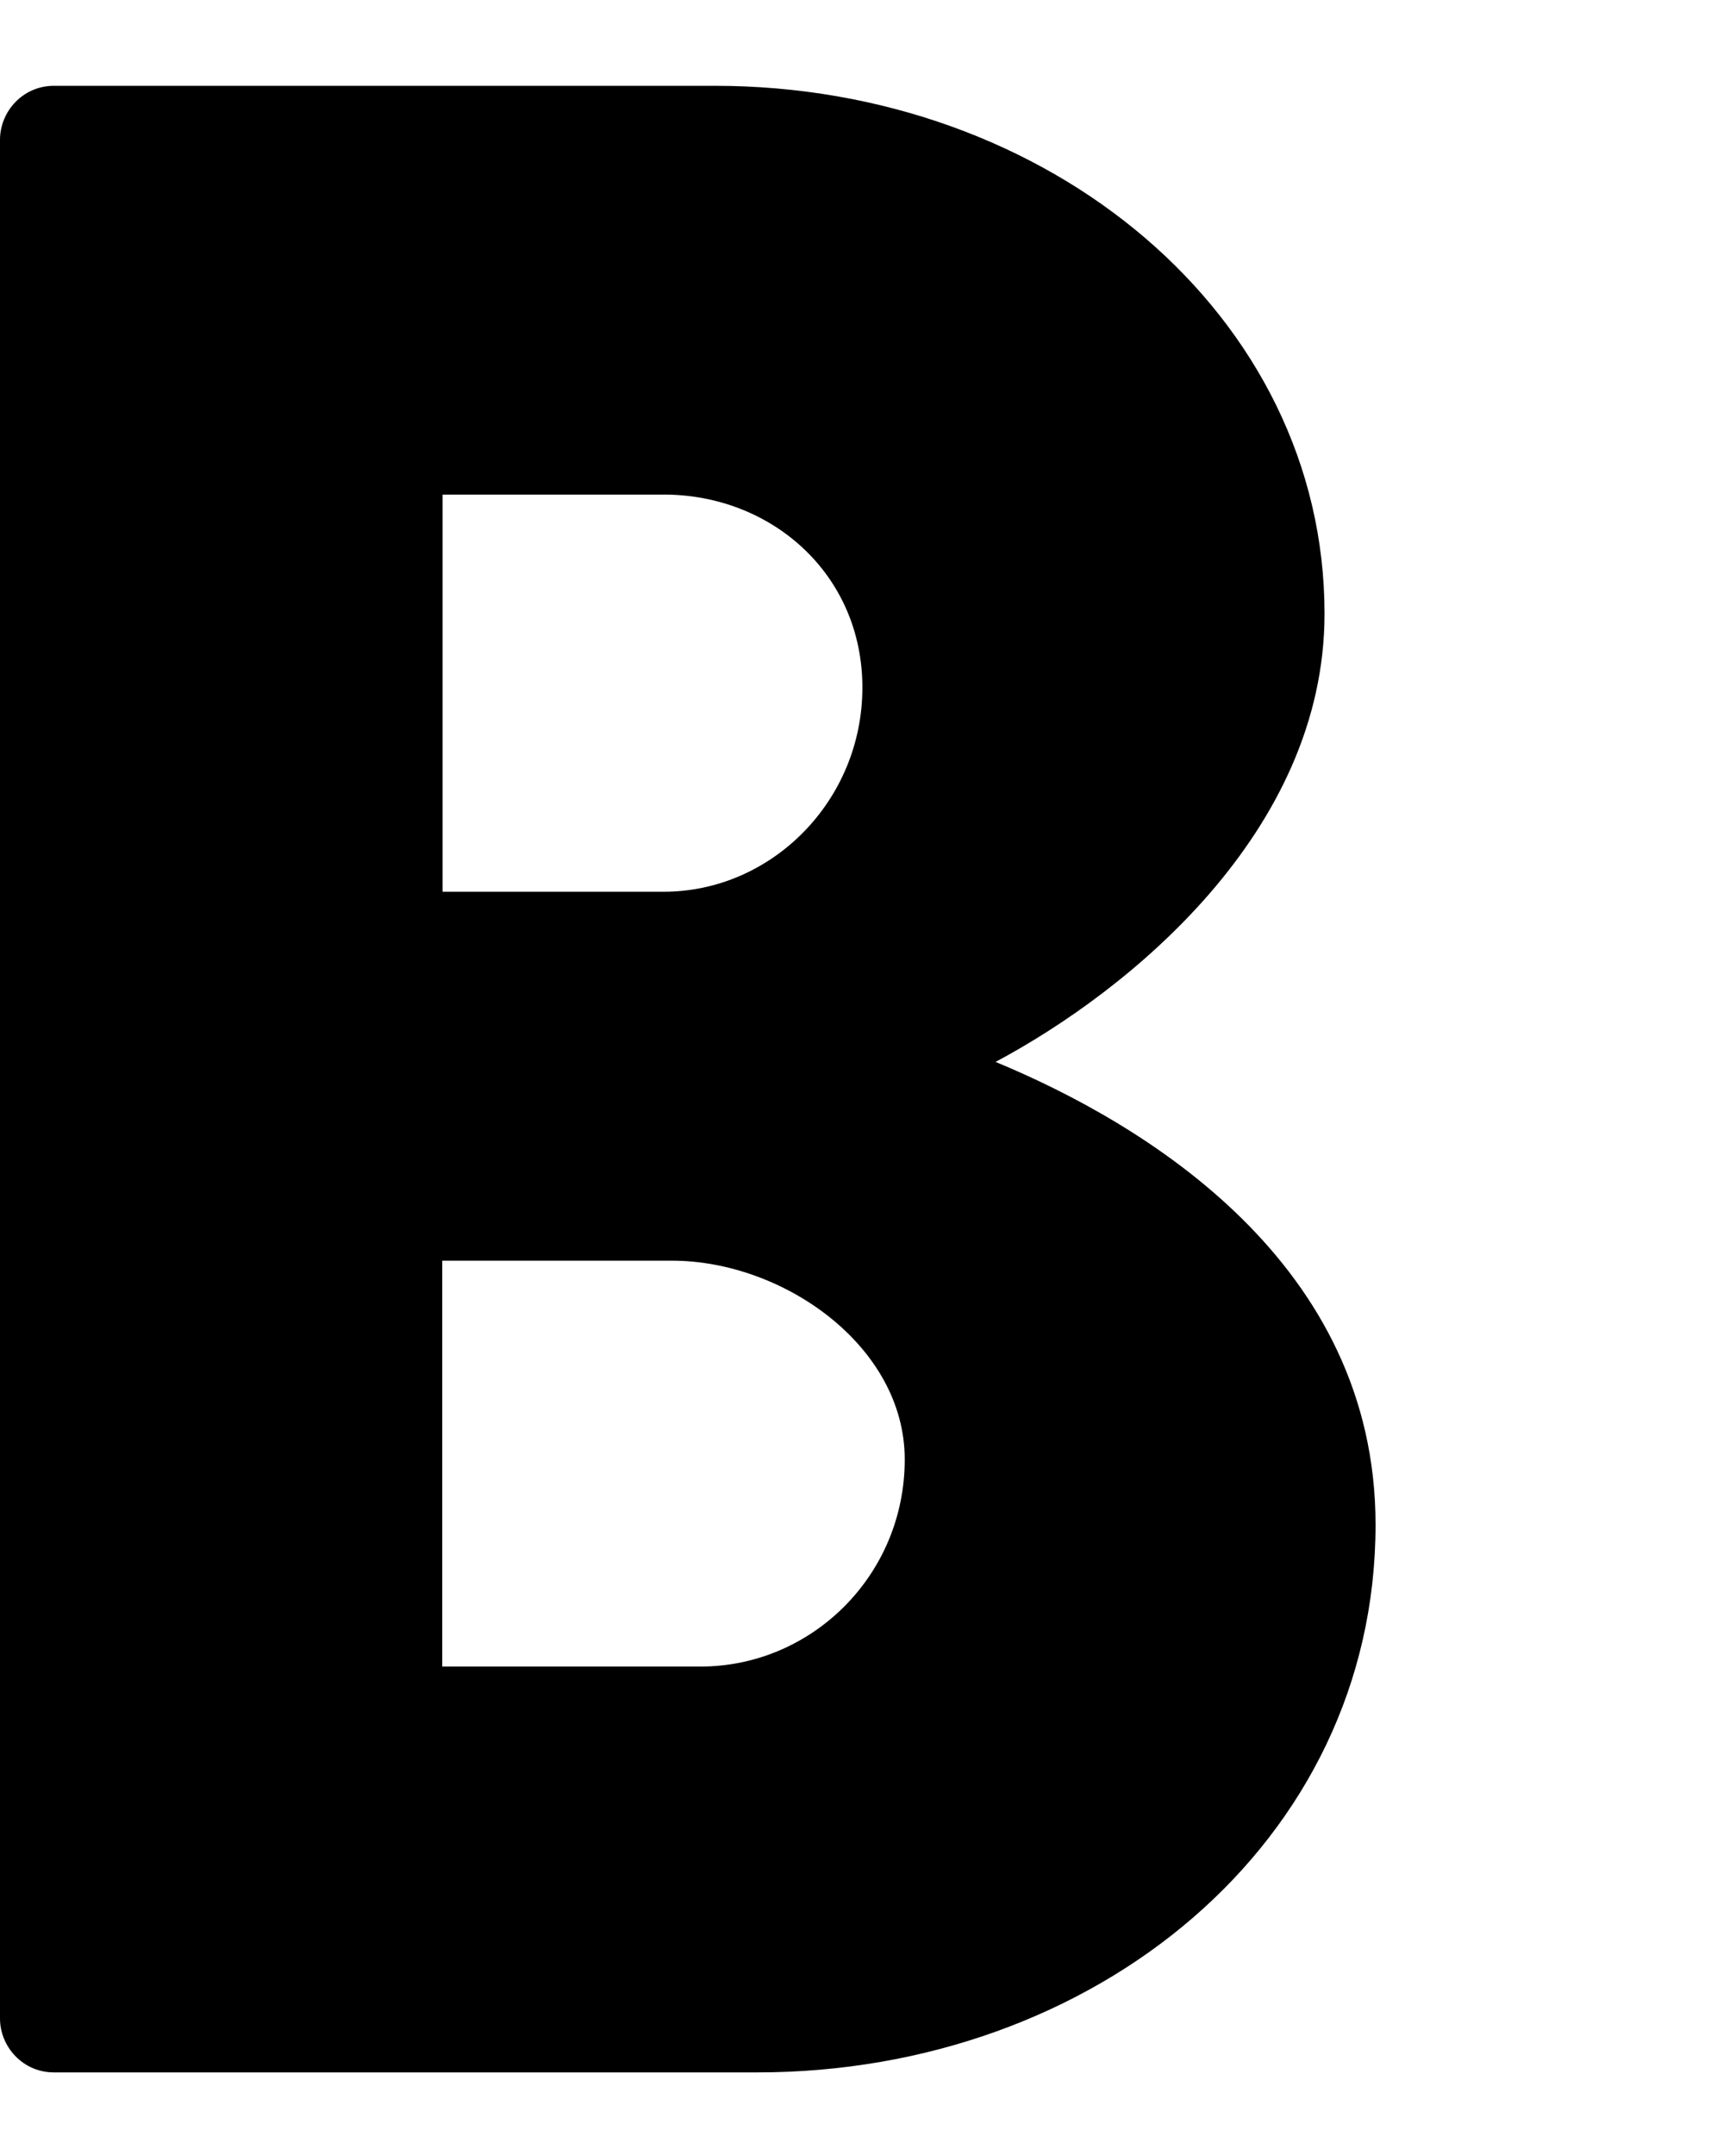 <?xml version="1.0" encoding="utf-8"?>
<!-- Generator: Adobe Illustrator 24.1.2, SVG Export Plug-In . SVG Version: 6.00 Build 0)  -->
<svg version="1.1" id="Layer_1" xmlns="http://www.w3.org/2000/svg" xmlns:xlink="http://www.w3.org/1999/xlink" x="0px" y="0px"
	 viewBox="0 0 479.7 595.3" style="enable-background:new 0 0 479.7 595.3;" xml:space="preserve">
<path d="M0,38.6c0-7.8,6.3-14.9,14.9-14.9h182.6C290,23.7,366,87.2,366,169.5c0,60.3-54.1,104.2-90.9,123.8
	c41.5,17.2,105,55.6,105,127.8c0,87.8-77.6,151.3-170.9,151.3H14.9c-8.6,0-14.9-7.1-14.9-14.9V38.6z M183.4,246.3
	c29.8,0,54.9-25.1,54.9-56.4s-25.1-53.3-54.9-53.3h-61.1v109.7H183.4z M193.6,460.3c30.6,0,56.4-25.1,56.4-57.2
	c0-31.4-33.7-54.9-64.3-54.9h-63.5v112.1H193.6z"/>
</svg>
